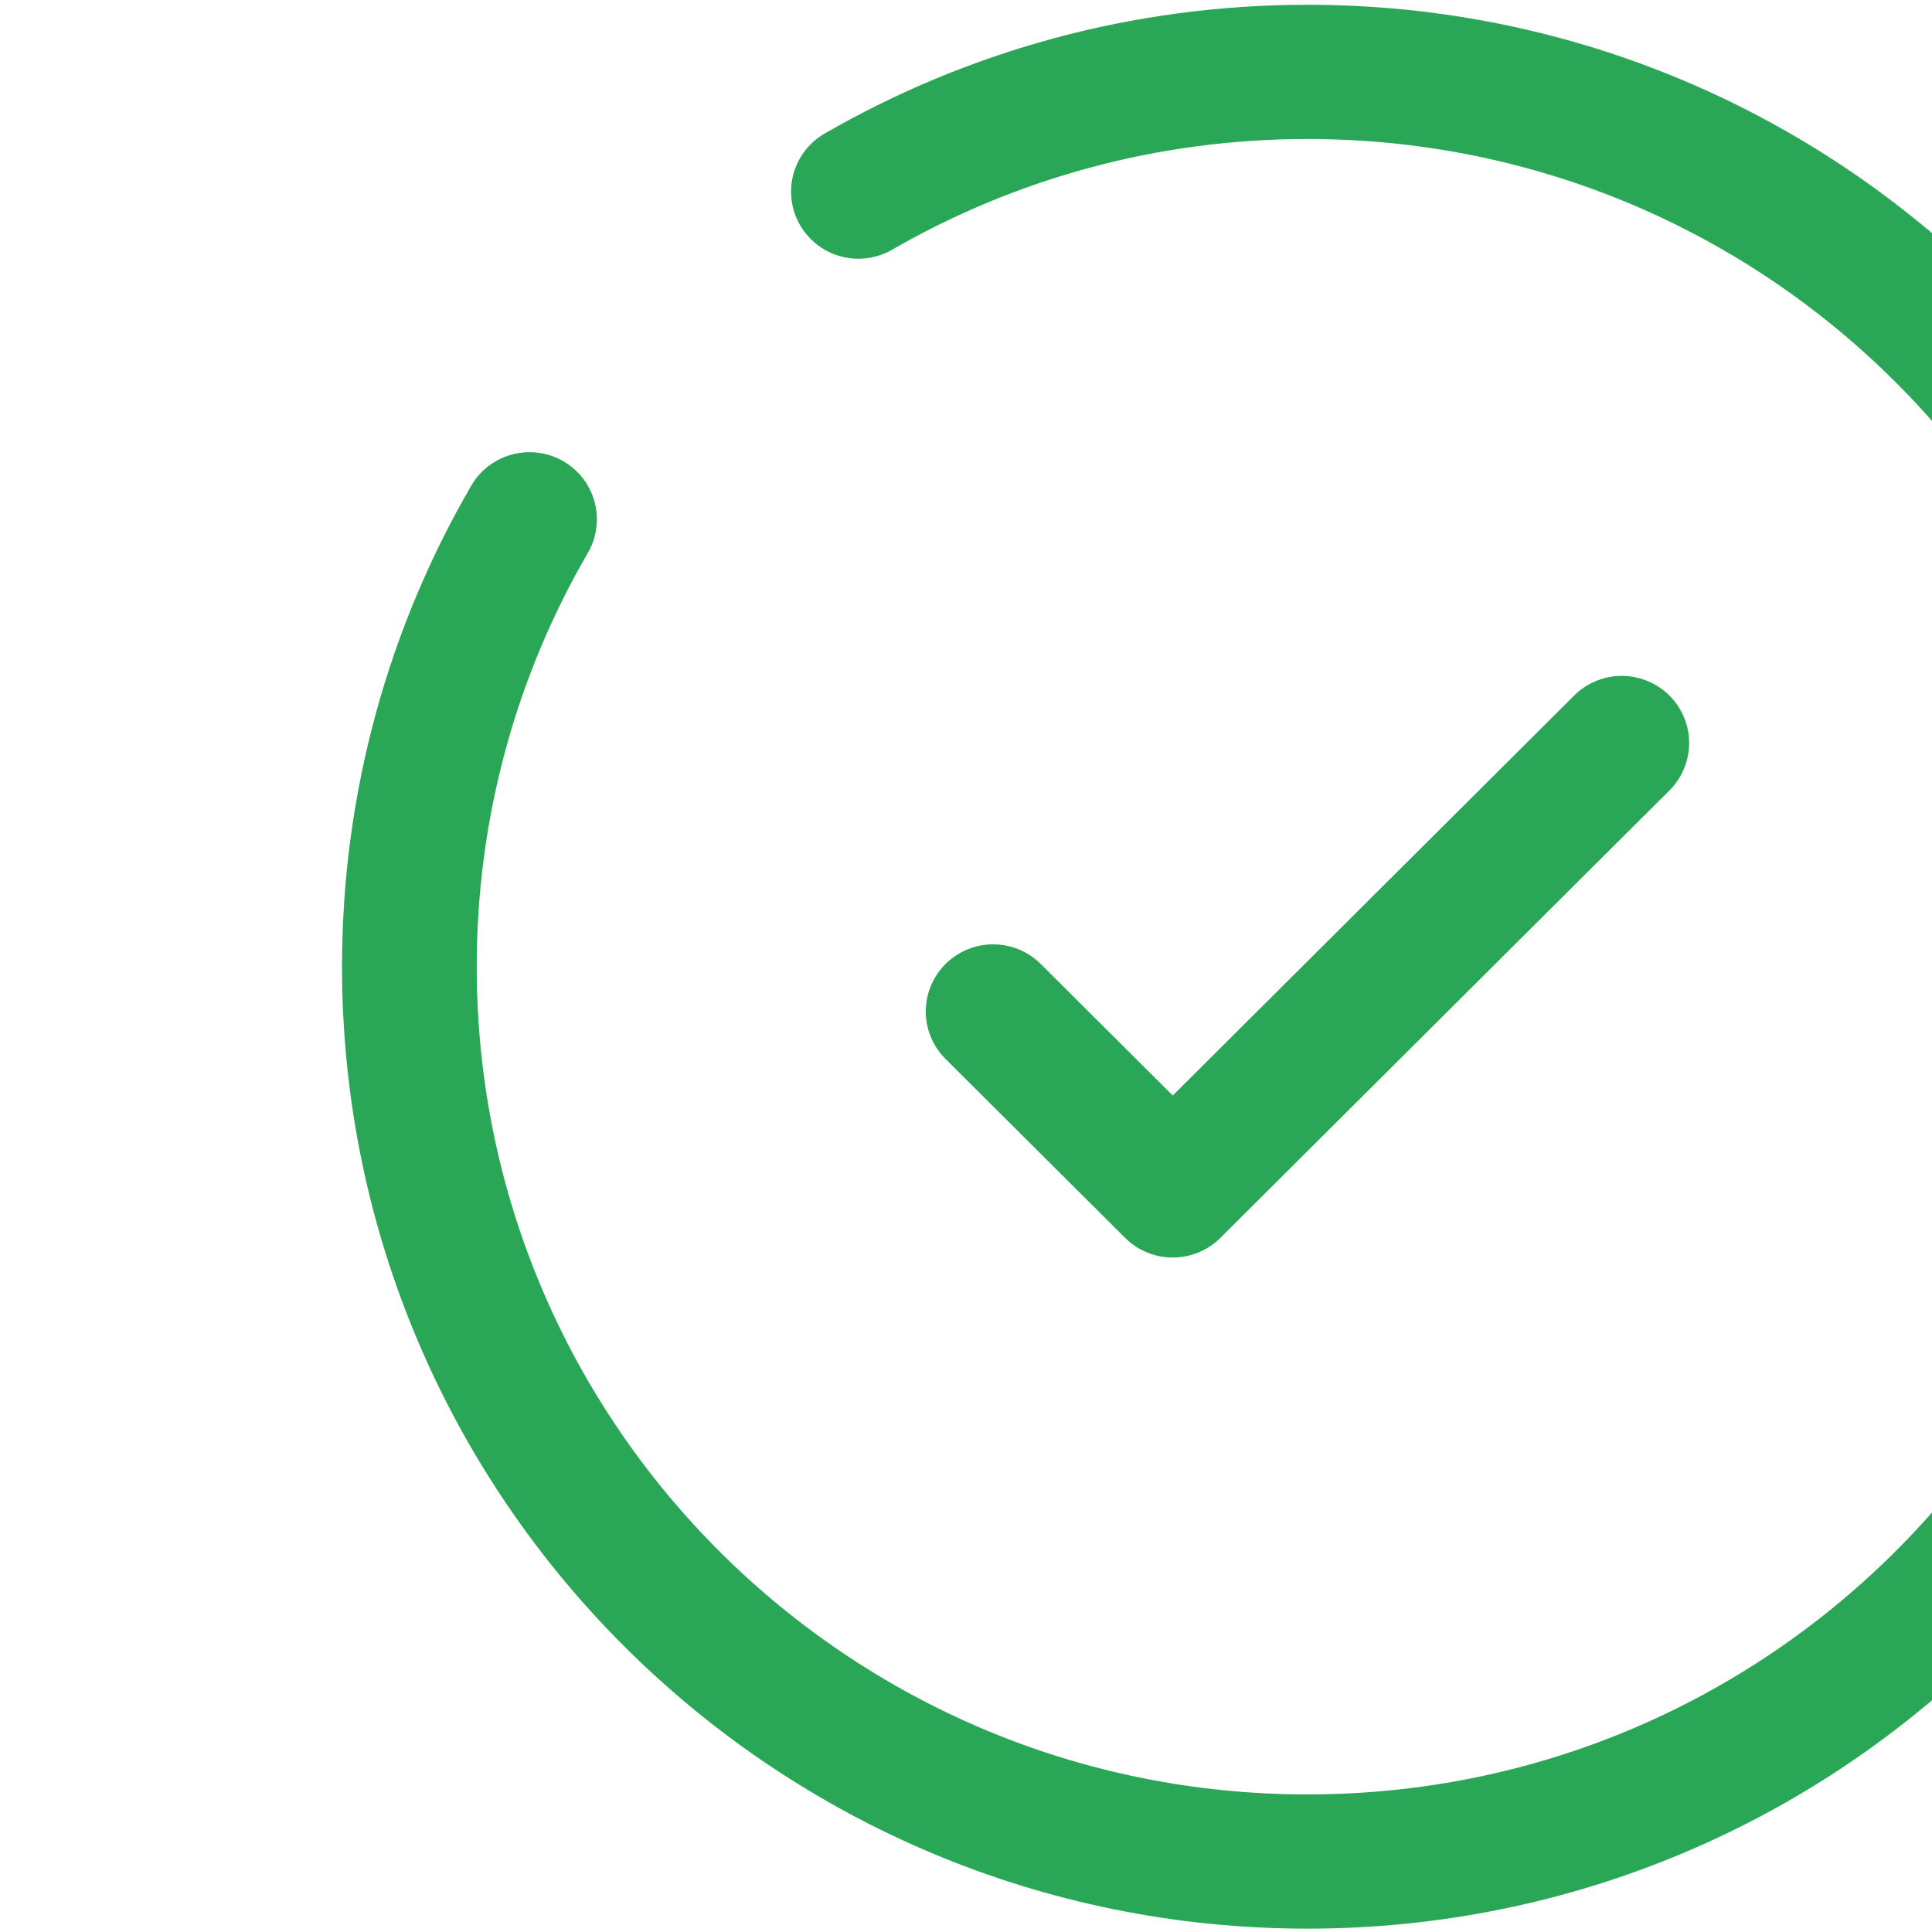 <?xml version="1.0" encoding="UTF-8" standalone="no"?>
<!DOCTYPE svg PUBLIC "-//W3C//DTD SVG 1.1//EN" "http://www.w3.org/Graphics/SVG/1.1/DTD/svg11.dtd">
<svg width="100%" height="100%" viewBox="0 0 38 38" version="1.1" xmlns="http://www.w3.org/2000/svg" xmlns:xlink="http://www.w3.org/1999/xlink" xml:space="preserve" xmlns:serif="http://www.serif.com/" style="fill-rule:evenodd;clip-rule:evenodd;stroke-linecap:round;stroke-linejoin:round;">
    <g transform="matrix(1,0,0,1,-13834,-13)">
        <g id="success" transform="matrix(1.152,0,0,1.056,-2096.06,-0.722)">
            <rect x="13834" y="13" width="33" height="36" style="fill:none;"/>
            <clipPath id="_clip1">
                <rect x="13834" y="13" width="33" height="36"/>
            </clipPath>
            <g clip-path="url(#_clip1)">
                <g id="check-circle-neutral.svg" transform="matrix(0.046,0,0,0.05,13850.5,31)">
                    <clipPath id="_clip2">
                        <rect x="-361.905" y="-361.905" width="723.81" height="723.81"/>
                    </clipPath>
                    <g clip-path="url(#_clip2)">
                        <g transform="matrix(1,0,0,1,-400,-400)">
                            <clipPath id="_clip3">
                                <rect x="0" y="0" width="800" height="800"/>
                            </clipPath>
                            <g clip-path="url(#_clip3)">
                                <path d="M283.333,416.667L350,483.333L516.667,316.667" style="fill:none;fill-rule:nonzero;stroke:rgb(41,167,86);stroke-width:50px;"/>
                                <path d="M233.333,111.261C282.362,82.899 339.287,66.667 400,66.667C584.093,66.667 733.333,215.905 733.333,400C733.333,584.093 584.093,733.333 400,733.333C215.905,733.333 66.667,584.093 66.667,400C66.667,339.287 82.899,282.362 111.261,233.333" style="fill:none;fill-rule:nonzero;stroke:rgb(41,167,86);stroke-width:50px;stroke-linejoin:miter;"/>
                            </g>
                        </g>
                    </g>
                </g>
            </g>
        </g>
    </g>
</svg>
